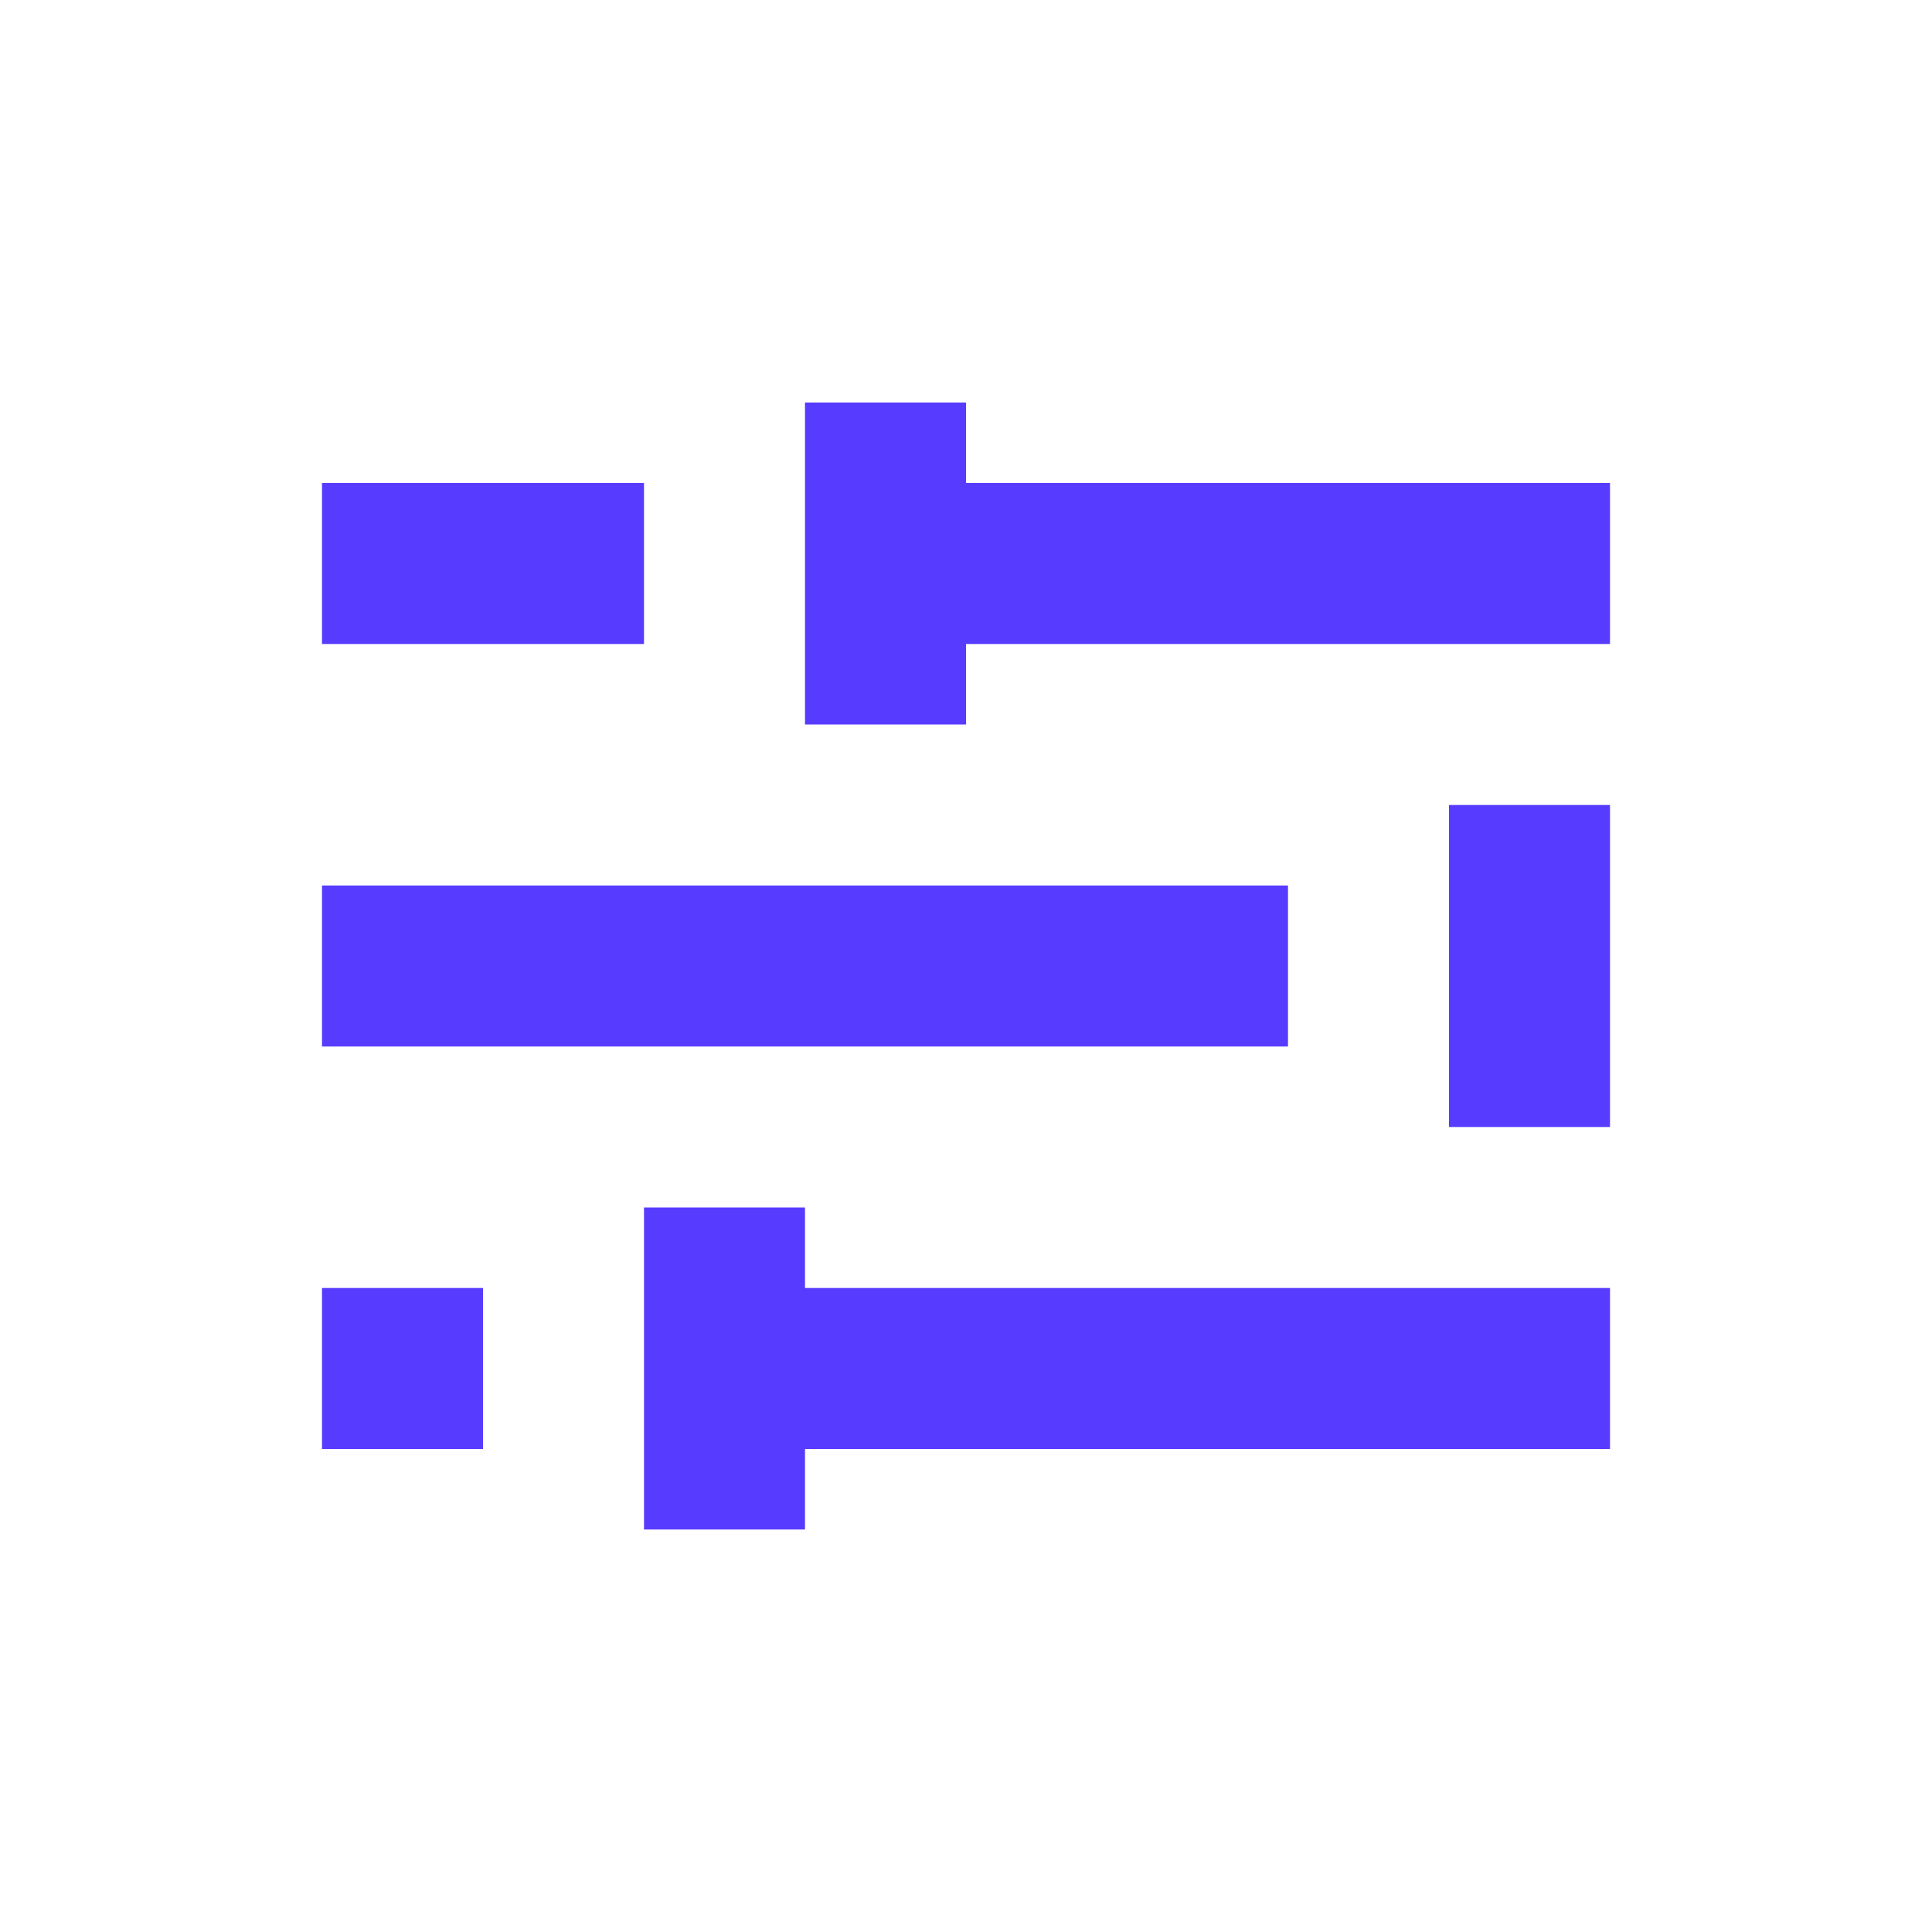 <svg width="24" height="24" viewBox="0 0 24 24" fill="none" xmlns="http://www.w3.org/2000/svg">
<path d="M4 12L16 12M4 17L6 17M20 17L8 17M9 15L9 17L9 19M19 10L19 14M11 5L11 7M11 9L11 7M4 7L8 7M20 7L11 7M10 7L11 7" stroke="#573BFF" stroke-width="2"/>
</svg>
